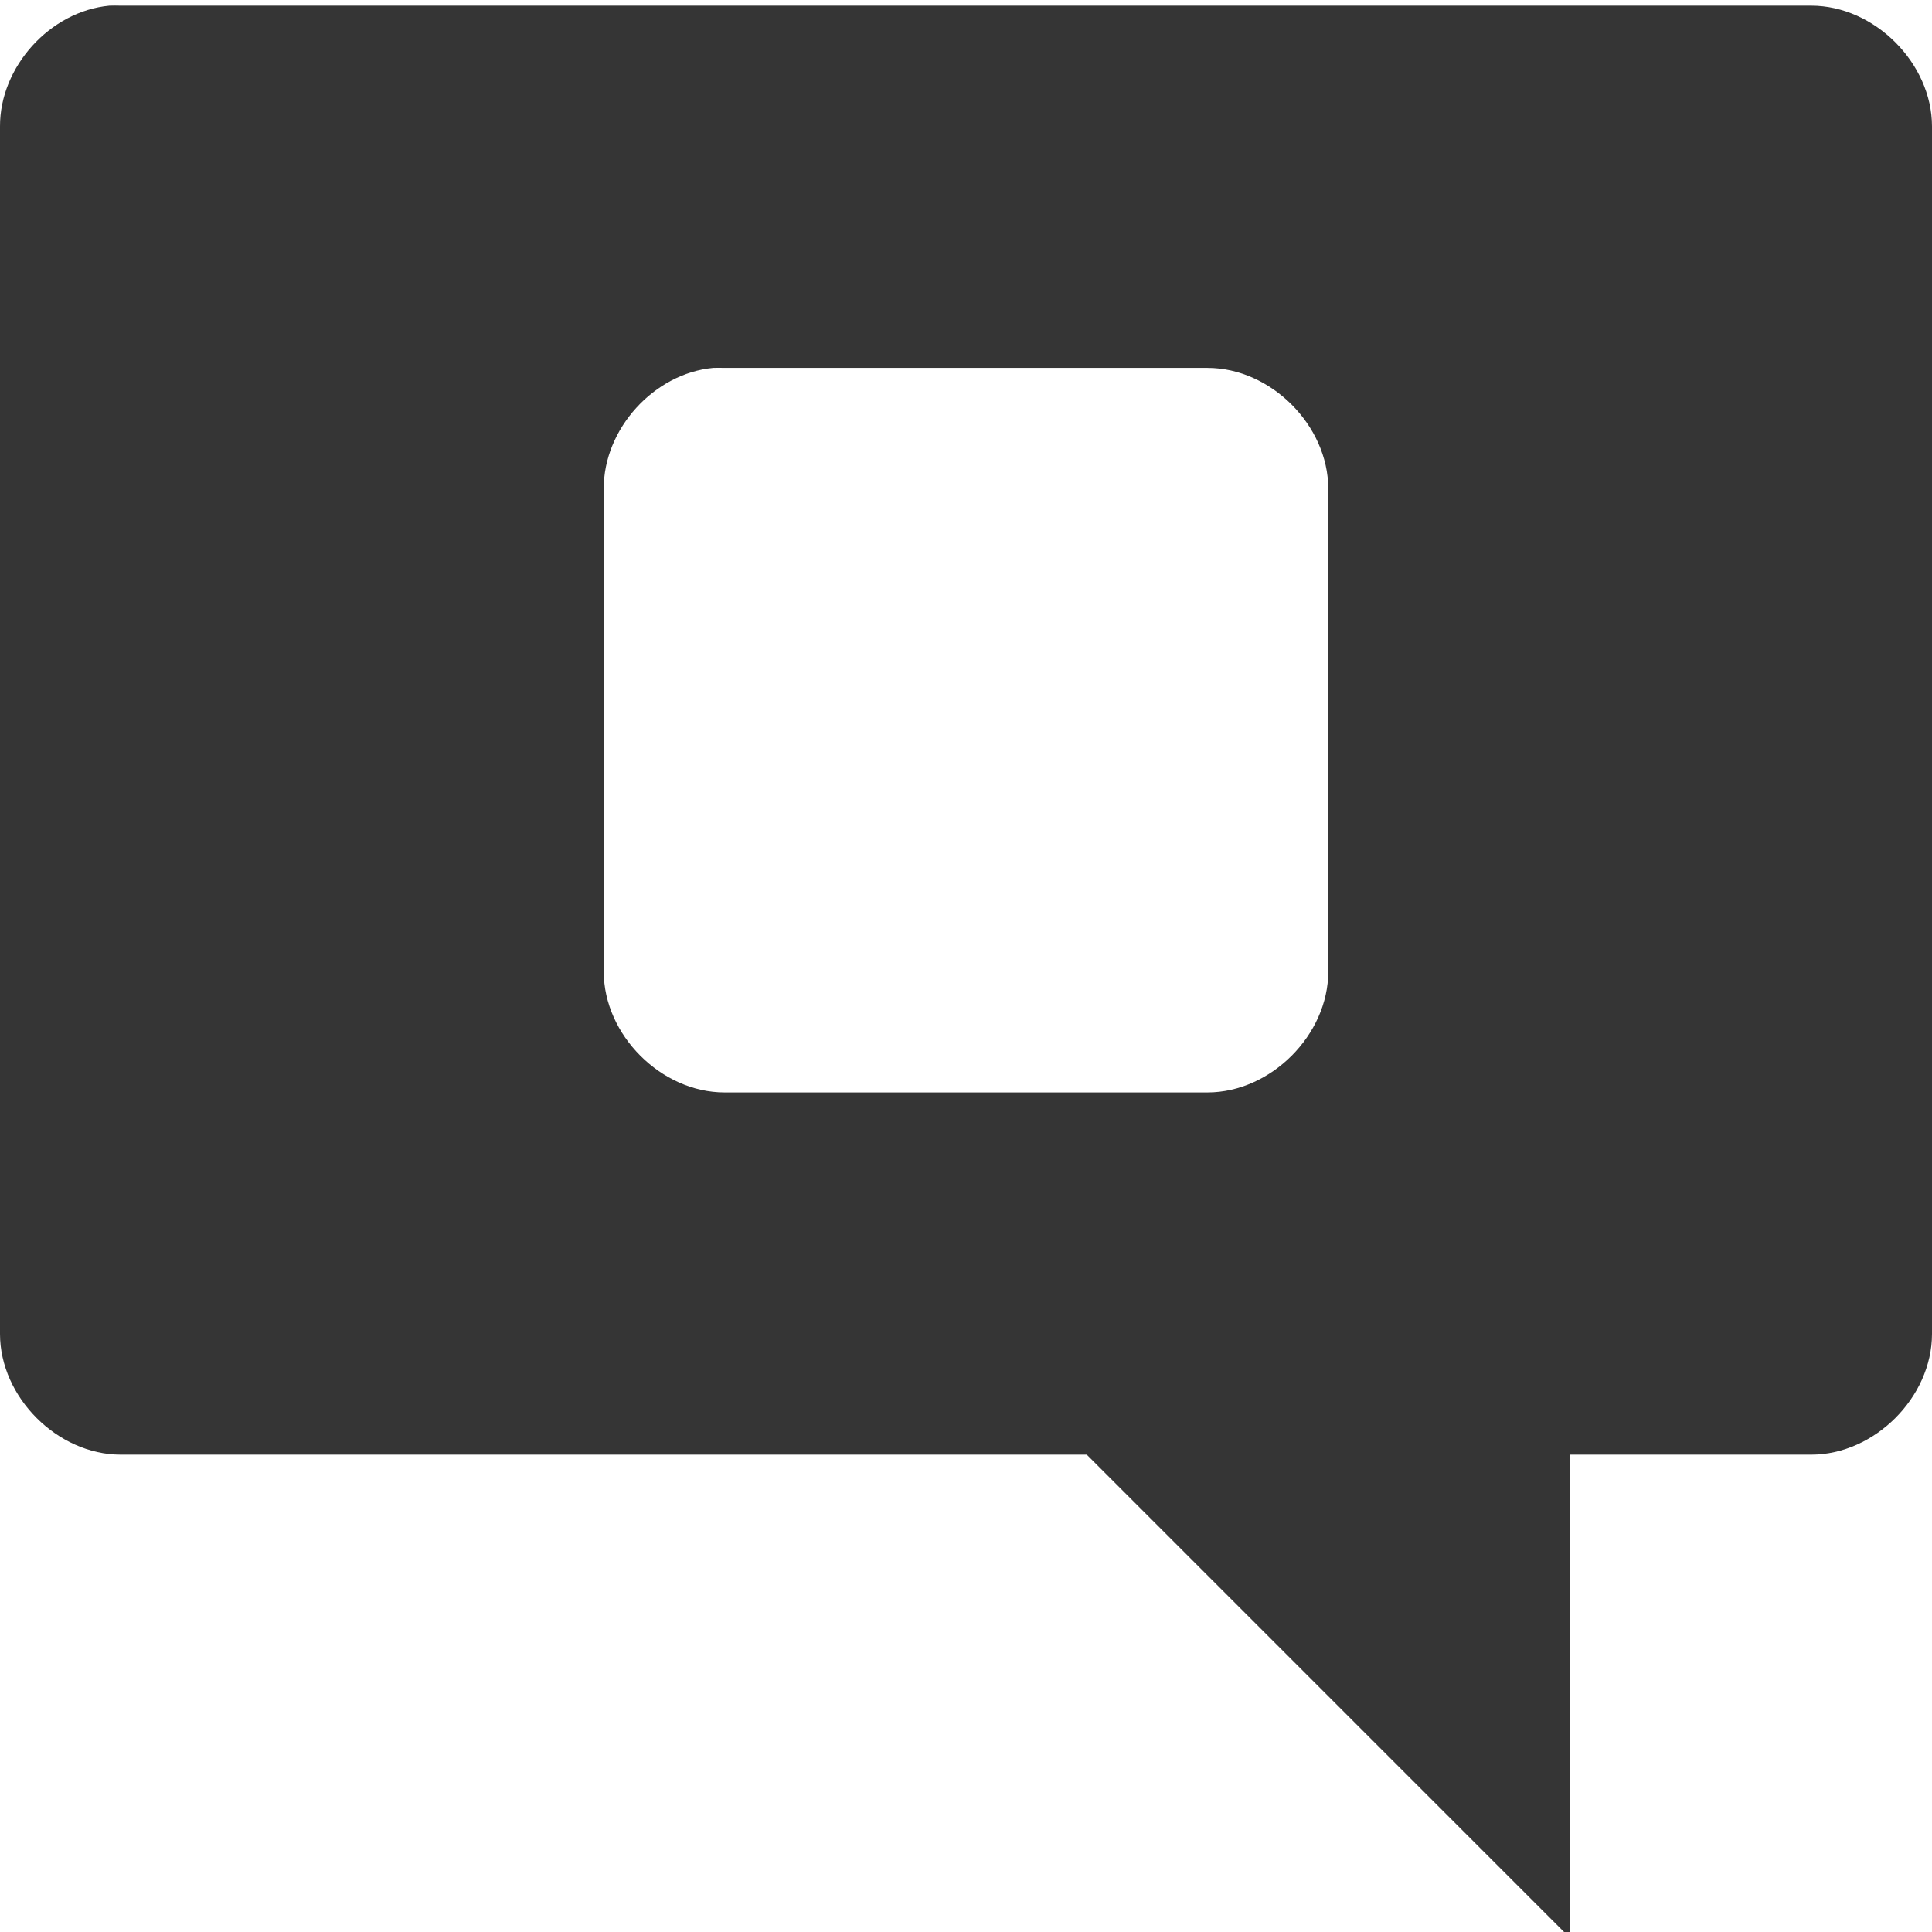 <svg xmlns="http://www.w3.org/2000/svg" viewBox="0 0 16 16">
 <g transform="matrix(1 0 0 1 -4 -1032.313)" style="fill:#353535">
  <path d="m 4.906 1032.36 c -0.492 0.046 -0.908 0.506 -0.906 1 l 0 10 c 0 0.524 0.476 1 1 1 l 8 0 4 4 0 -4 2 0 c 0.524 0 1 -0.476 1 -1 l 0 -10 c 0 -0.524 -0.476 -1 -1 -1 l -14 0 c -0.031 -0.001 -0.063 -0.001 -0.094 0 z m 5 3 c 0.031 -0.001 0.063 -0.001 0.094 0 l 4 0 c 0.524 0 1 0.476 1 1 l 0 4 c 0 0.524 -0.476 1 -1 1 l -4 0 c -0.524 0 -1 -0.476 -1 -1 l 0 -4 c -0.002 -0.494 0.415 -0.954 0.906 -1 z" style="color:#000"/>
 </g>
</svg>
